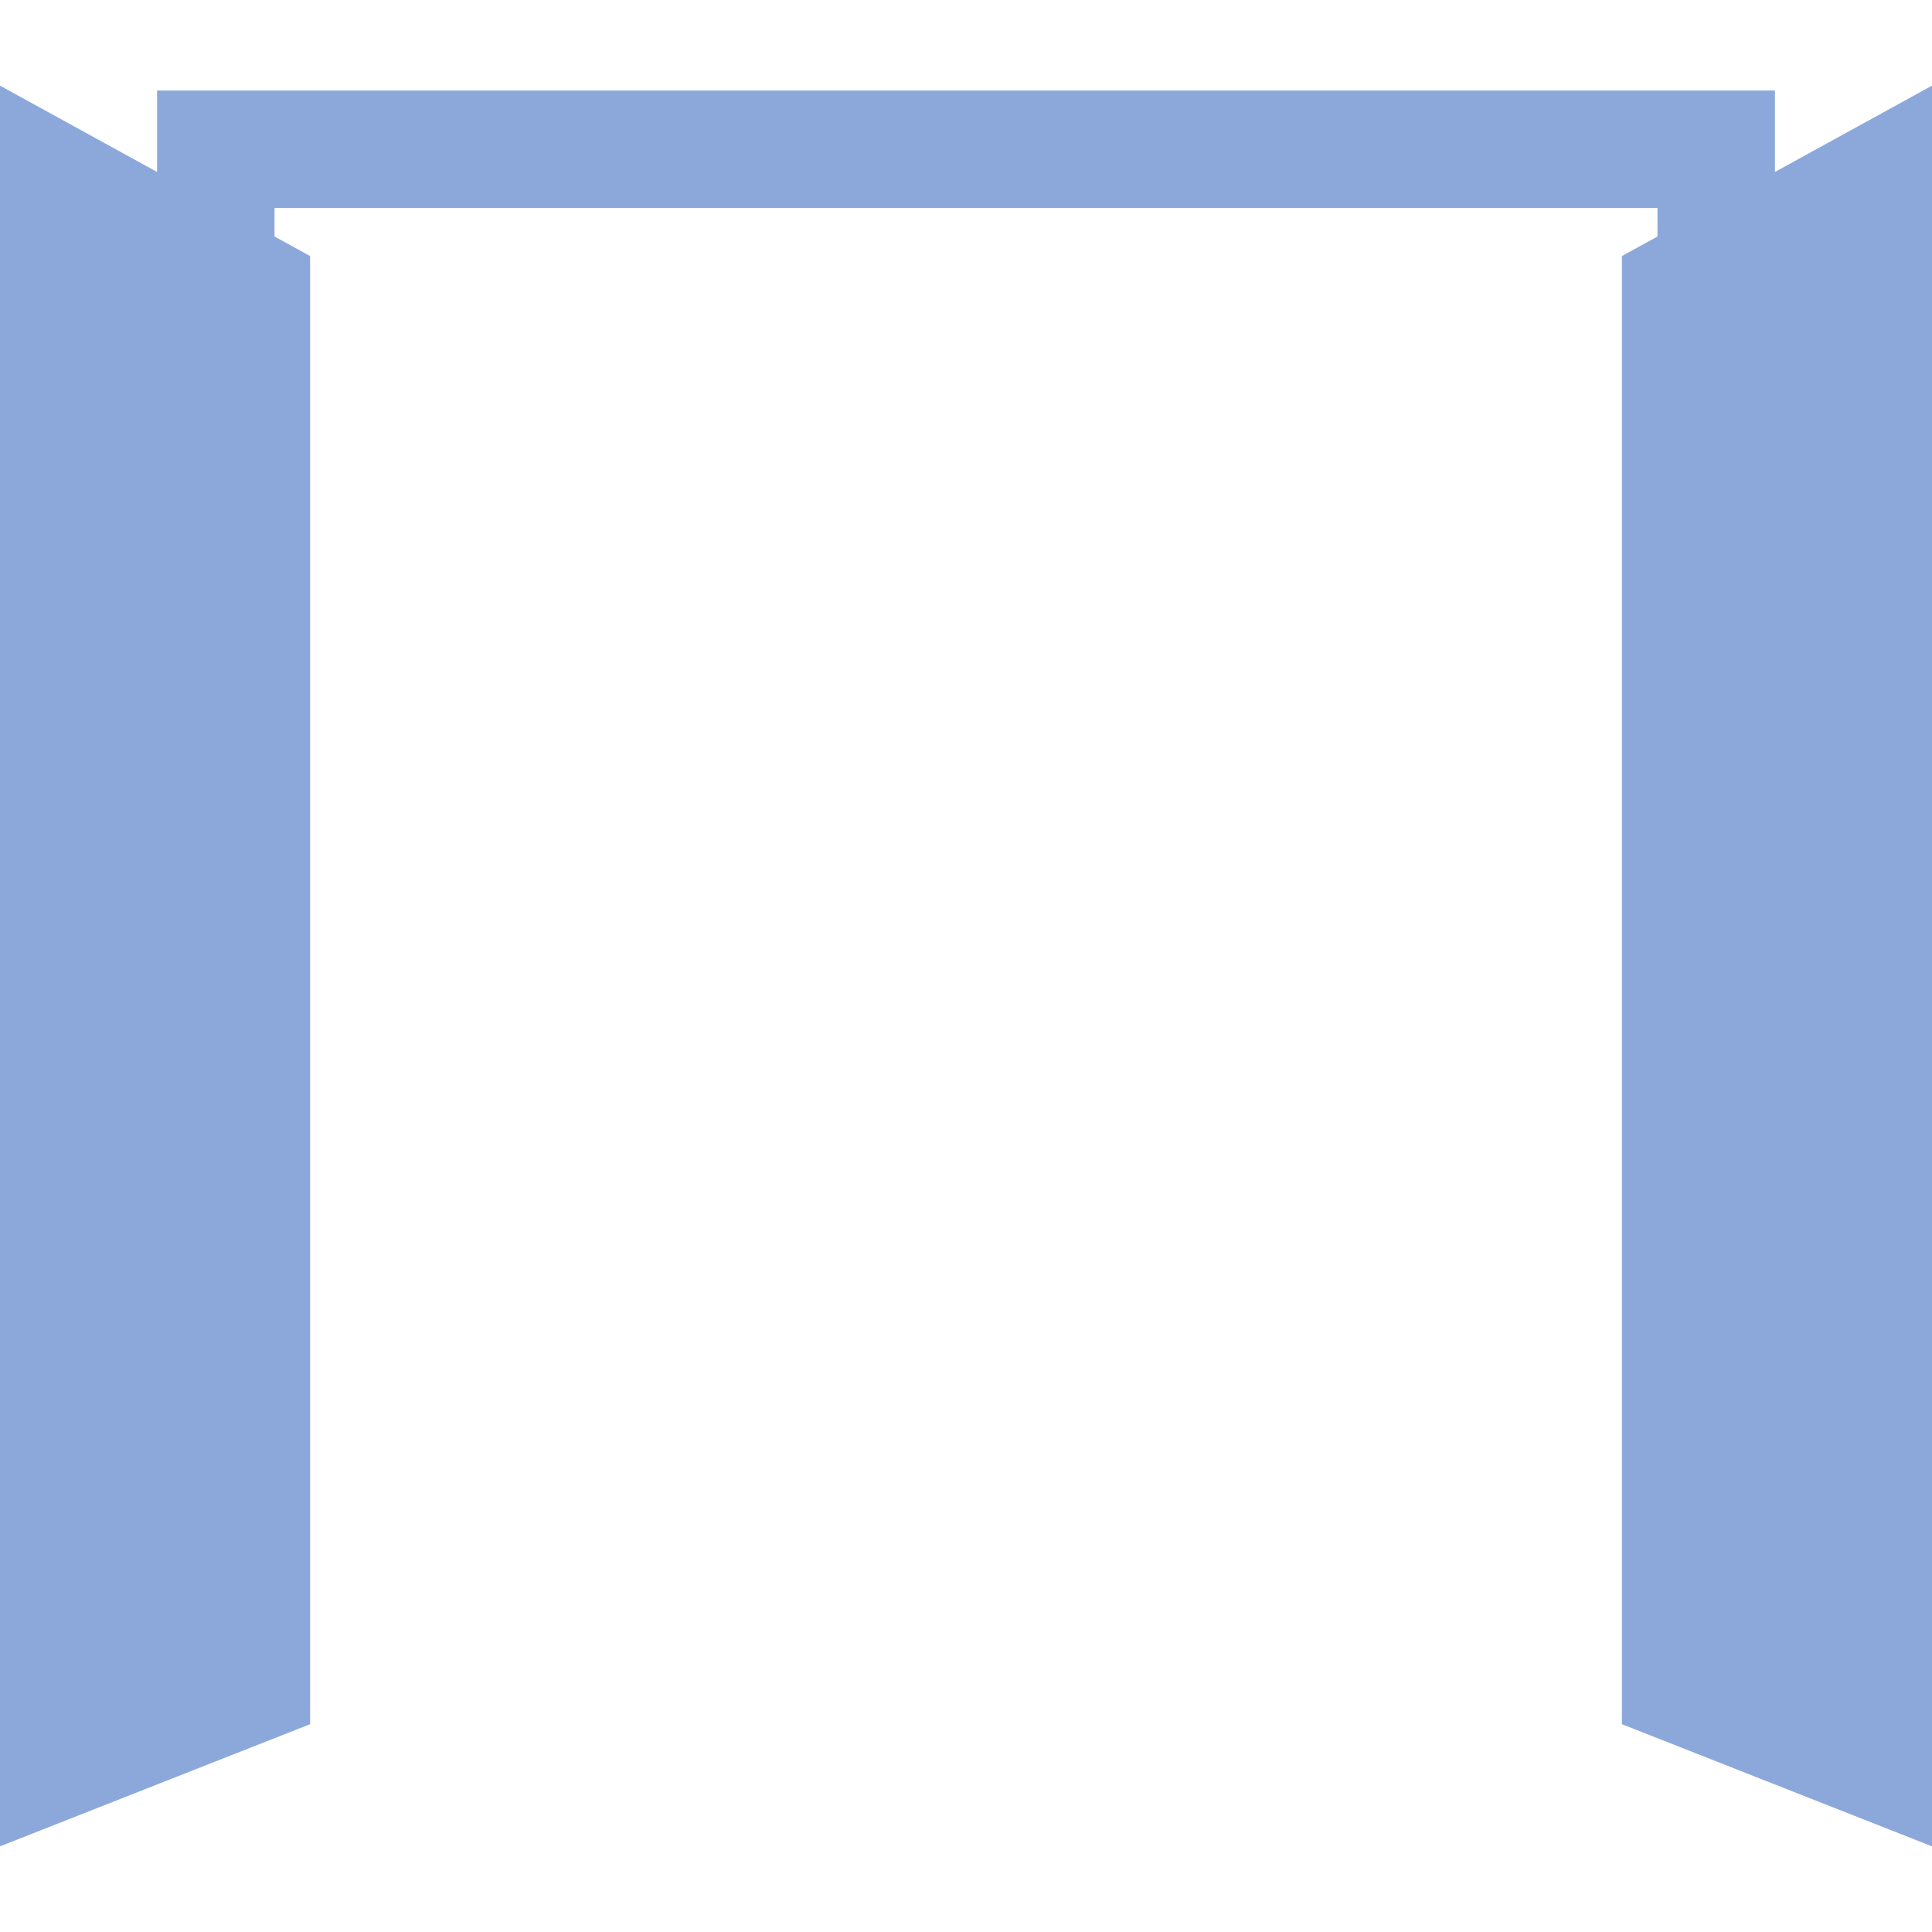 <?xml version="1.0" encoding="iso-8859-1"?>
<!-- Generator: Adobe Illustrator 16.0.0, SVG Export Plug-In . SVG Version: 6.00 Build 0)  -->
<!DOCTYPE svg PUBLIC "-//W3C//DTD SVG 1.1//EN" "http://www.w3.org/Graphics/SVG/1.1/DTD/svg11.dtd">
<svg xmlns="http://www.w3.org/2000/svg" xmlns:xlink="http://www.w3.org/1999/xlink" version="1.1" id="Capa_1" x="0px" y="0px" width="512px" height="512px" viewBox="0 0 498.629 498.629" style="enable-background:new 0 0 498.629 498.629;" xml:space="preserve">
<g>
	<polygon points="458.092,44.38 458.092,23.365 40.537,23.365 40.537,44.38 0,22.105 0,476.523 80.034,444.996 80.034,66.085    70.852,61.04 70.852,53.682 427.777,53.682 427.777,61.04 418.596,66.085 418.596,444.996 498.629,476.523 498.629,22.105  " fill="#8ca8db"/>
</g>
<g>
</g>
<g>
</g>
<g>
</g>
<g>
</g>
<g>
</g>
<g>
</g>
<g>
</g>
<g>
</g>
<g>
</g>
<g>
</g>
<g>
</g>
<g>
</g>
<g>
</g>
<g>
</g>
<g>
</g>
</svg>
